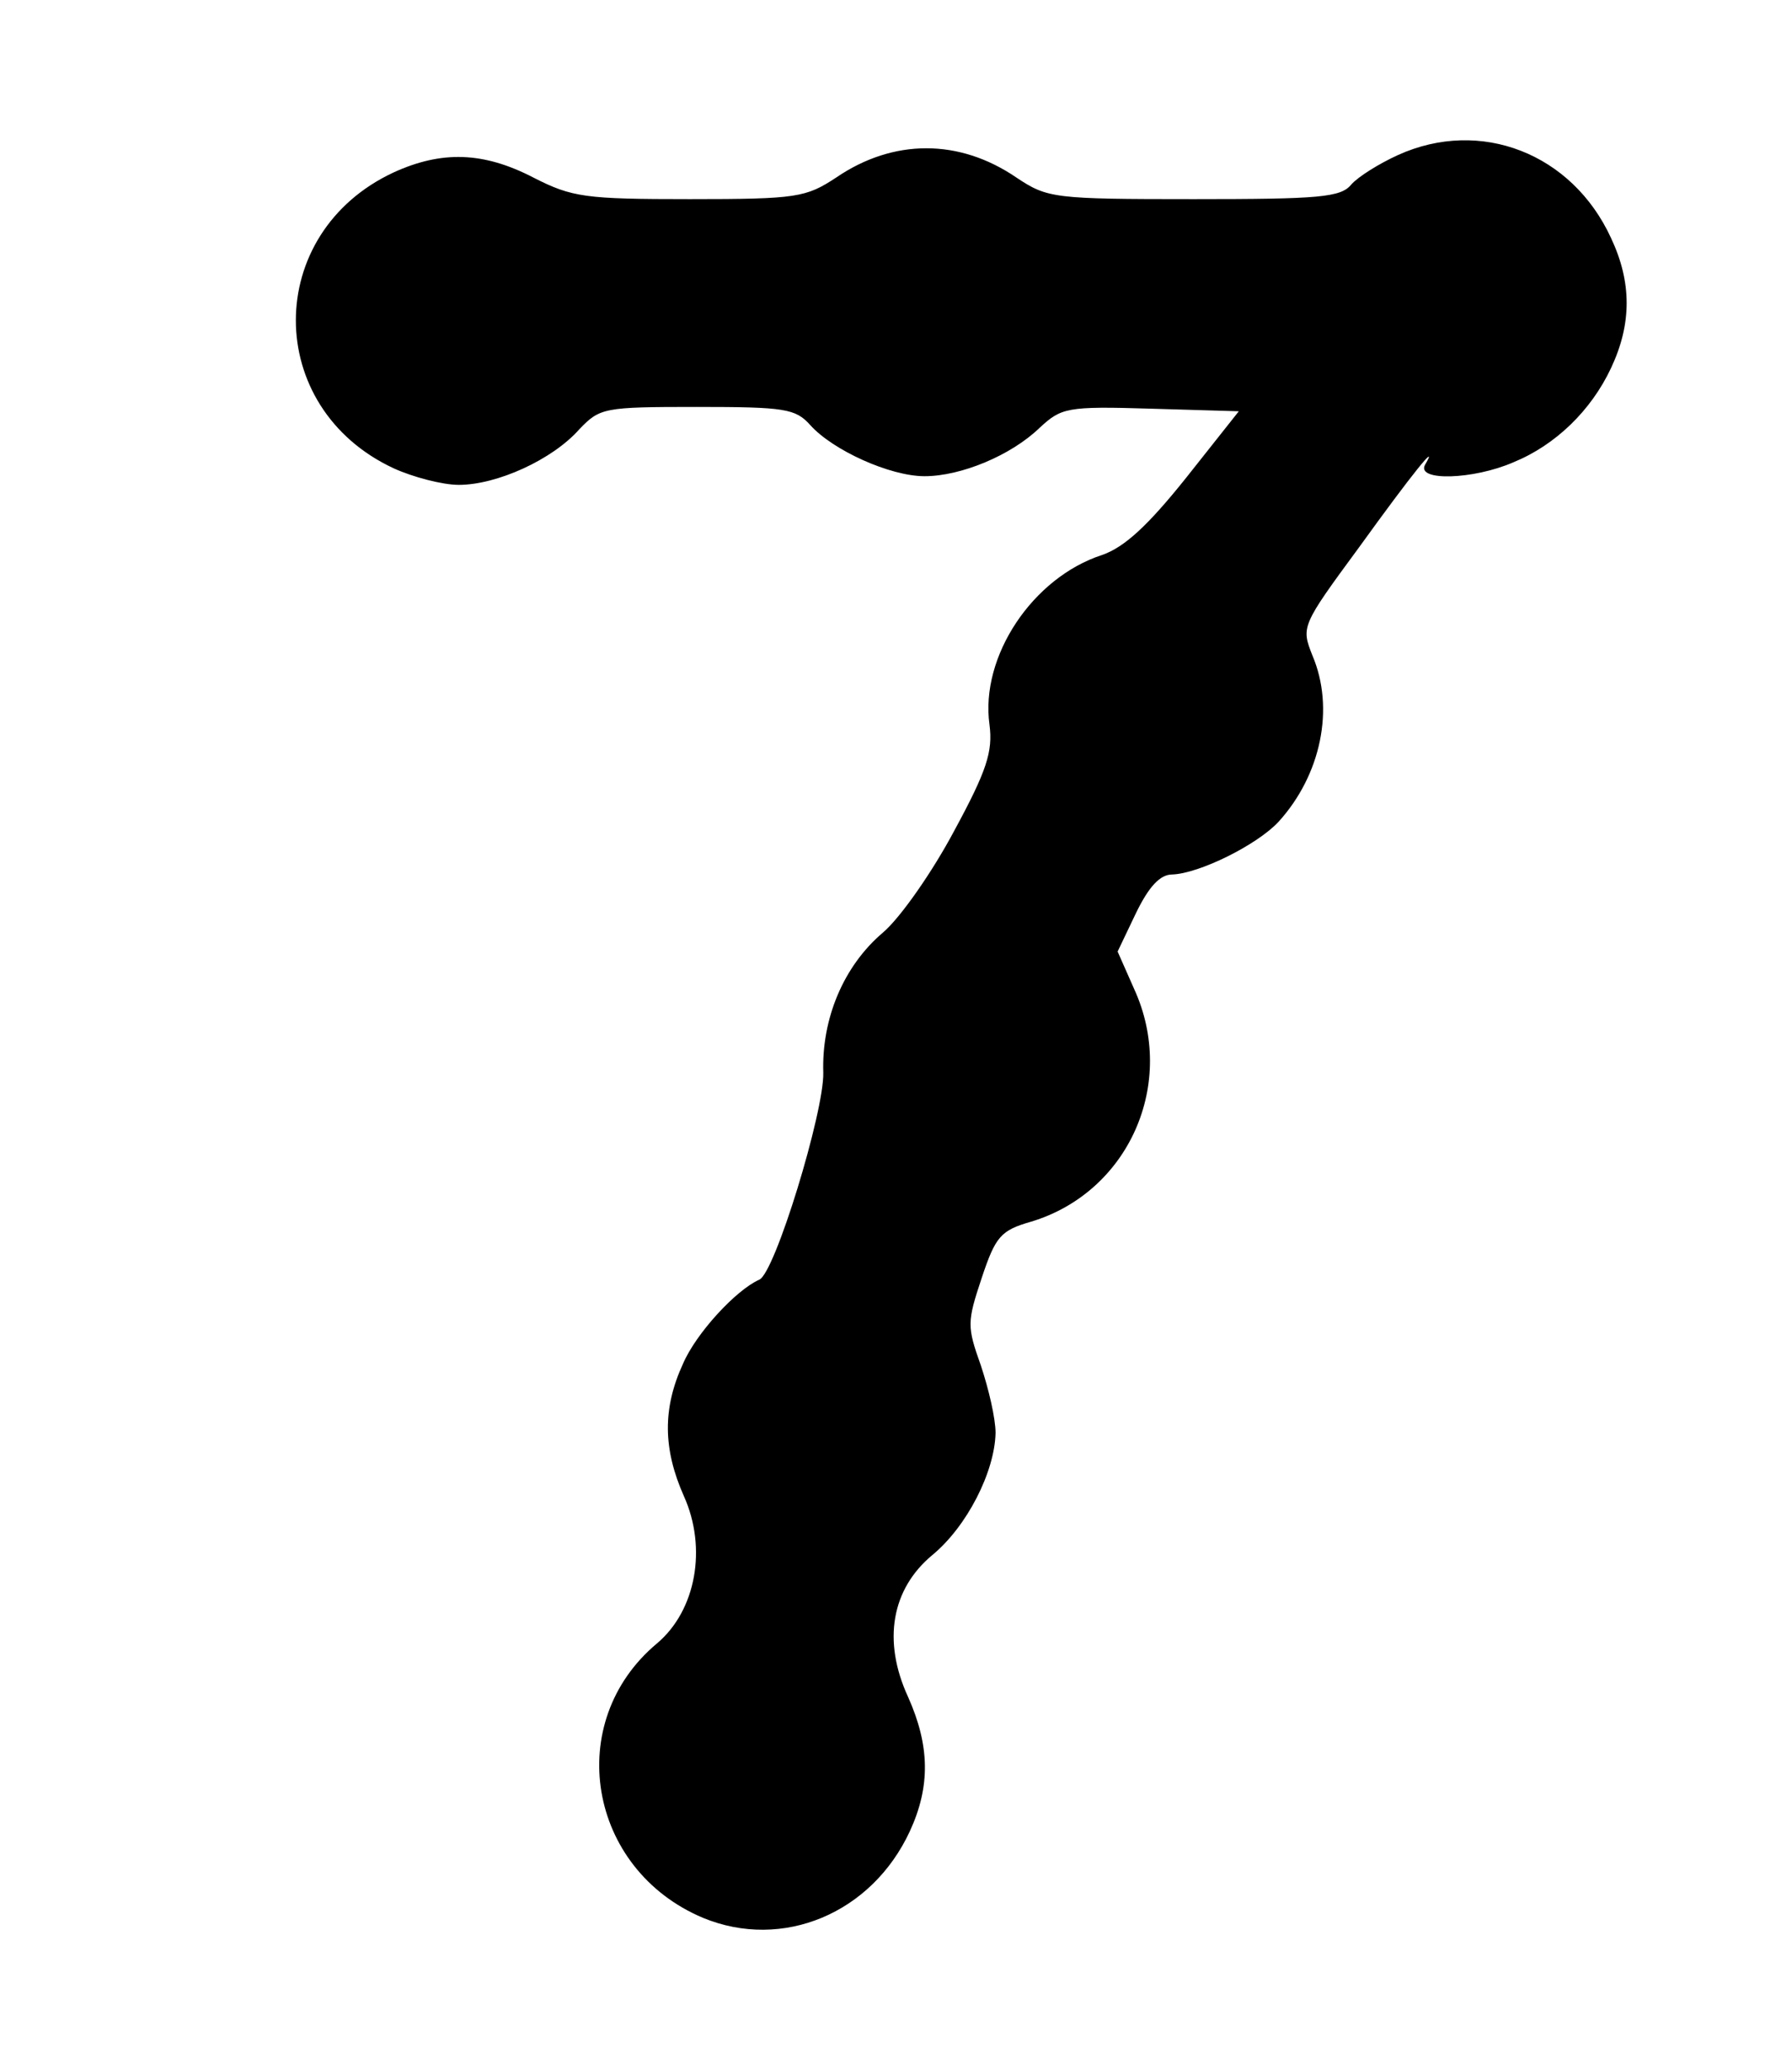 <?xml version="1.0" standalone="no"?>
<!DOCTYPE svg PUBLIC "-//W3C//DTD SVG 20010904//EN"
 "http://www.w3.org/TR/2001/REC-SVG-20010904/DTD/svg10.dtd">
<svg version="1.0" xmlns="http://www.w3.org/2000/svg"
 width="207pt" height="239pt" viewBox="0 0 207 239"
 preserveAspectRatio="xMidYMid meet">
<g transform="translate(0,239) scale(0.1,-0.1)"
fill="#000000" stroke="none">
<path d="M1615 2211 c-22 -10 -46 -25 -54 -34 -12 -15 -37 -17 -182 -17 -162
0 -169 1 -205 25 -66 45 -142 45 -208 0 -35 -23 -45 -25 -169 -25 -121 0 -136
2 -181 25 -58 30 -106 31 -161 6 -151 -70 -151 -272 0 -342 22 -10 56 -19 75
-19 44 0 108 29 139 64 24 25 28 26 136 26 102 0 114 -2 131 -21 26 -29 92
-59 132 -59 42 0 100 24 133 56 25 23 31 25 128 22 l102 -3 -61 -77 c-44 -55
-71 -80 -97 -89 -80 -26 -141 -117 -130 -196 4 -31 -3 -53 -41 -123 -25 -47
-62 -100 -82 -117 -46 -39 -71 -100 -69 -162 1 -45 -56 -232 -74 -239 -27 -12
-73 -62 -88 -97 -24 -52 -23 -99 1 -153 27 -60 14 -132 -31 -170 -109 -91 -80
-261 53 -317 92 -38 195 5 239 100 24 52 23 99 -2 155 -30 65 -19 125 28 164
40 33 72 96 73 141 0 17 -8 51 -17 78 -16 45 -16 50 1 101 16 48 22 55 57 65
113 34 169 160 119 269 l-19 43 21 44 c15 31 28 45 42 45 31 1 98 34 123 61
49 54 65 131 39 192 -13 33 -13 34 54 125 62 86 93 124 76 95 -10 -19 56 -17
102 3 49 20 90 60 113 109 24 51 24 99 0 150 -45 98 -151 139 -246 96z"/>
</g>
</svg>
